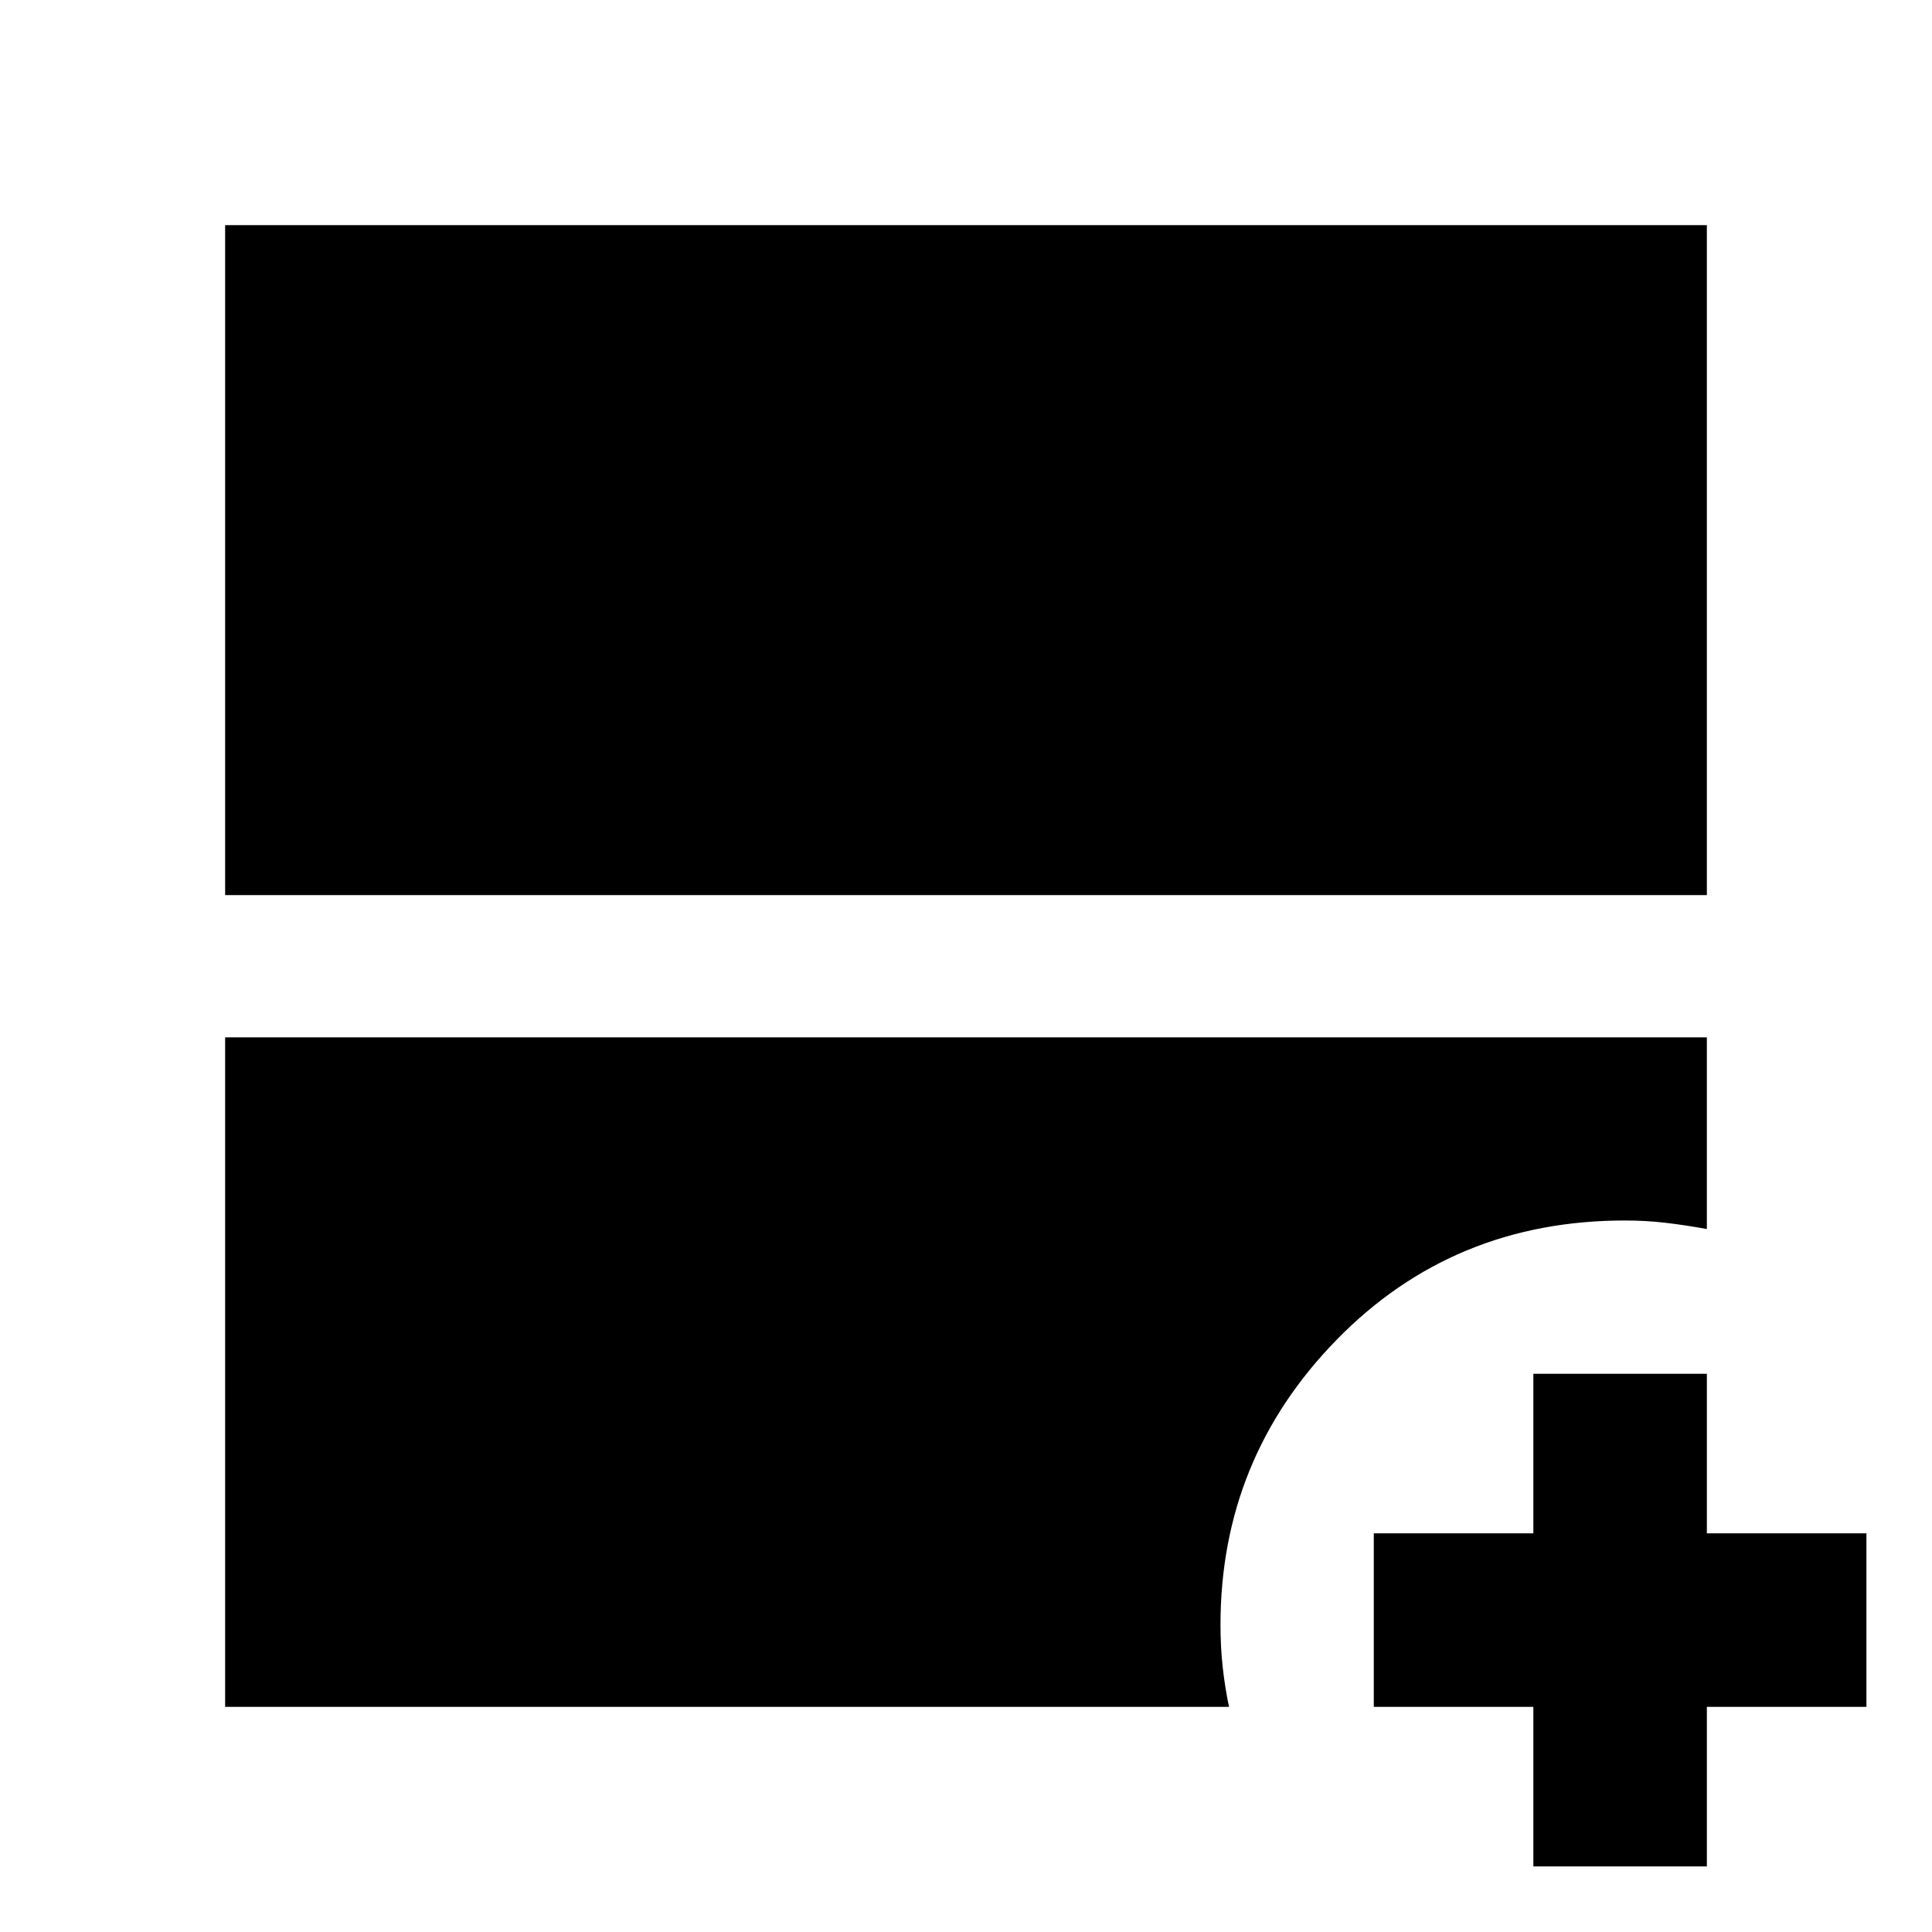 <svg xmlns="http://www.w3.org/2000/svg" height="24" viewBox="0 -960 960 960" width="24"><path d="M111.869-515.217v-332.914h736.262v332.914H111.869Zm0 403.348v-332.675h736.262v95.24q-11-2-20.735-3.12-9.735-1.119-19.983-1.119-85.239 0-143.098 59.119-57.858 59.12-57.858 141.814 0 11.093 1.119 21.178 1.12 10.084 3.12 19.563H111.869Zm650.044 79.282v-79.282H682.63v-86.218h79.283v-79.283h86.218v79.283h79.282v86.218h-79.282v79.282h-86.218Z"/></svg>